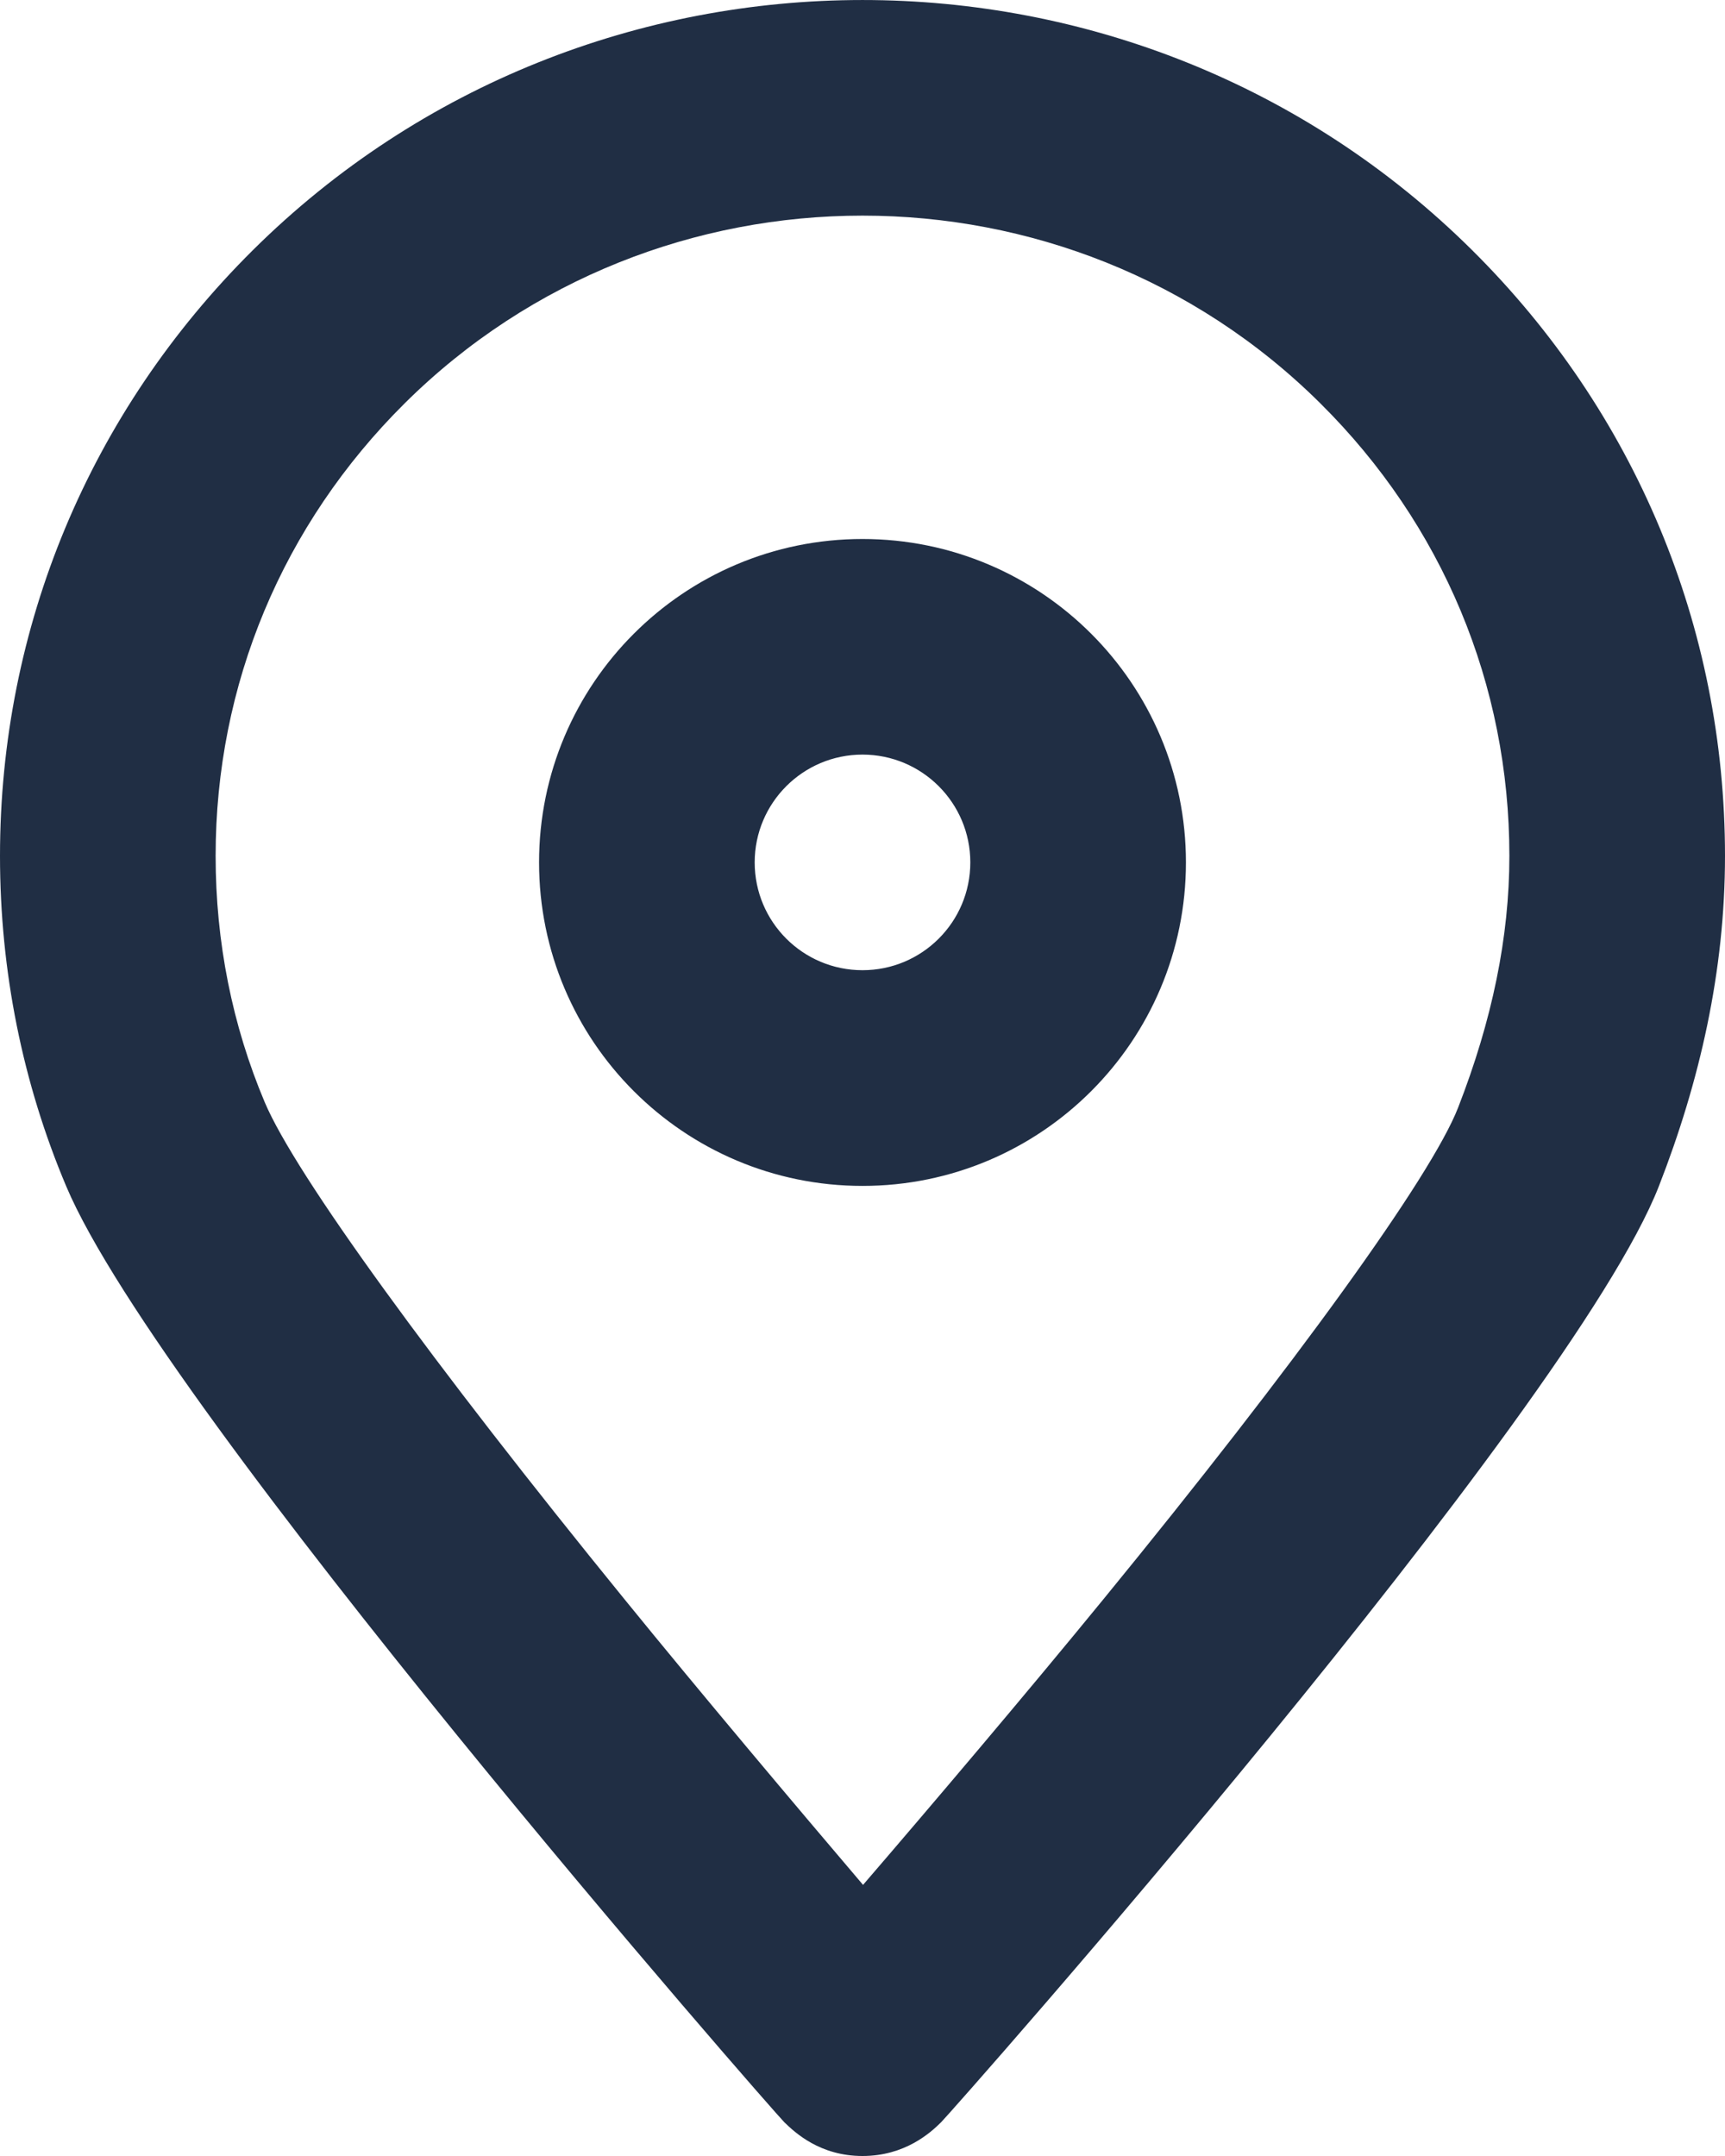 <svg width="16" height="20" viewBox="0 0 16 20" fill="none" xmlns="http://www.w3.org/2000/svg">
    <path fill-rule="evenodd" clip-rule="evenodd" d="M13.655 2.321C15.167 3.822 16 5.817 16 7.94C16 9.009 15.766 10.031 15.387 11.003C14.567 13.105 8.826 19.591 8.729 19.687C8.632 19.783 8.395 20 8 20C7.605 20 7.374 19.783 7.275 19.687C7.176 19.591 1.501 13.105 0.614 11.004C0.21 10.047 0 9.009 0 7.94C0 5.817 0.833 3.822 2.345 2.321C5.463 -0.773 10.537 -0.774 13.655 2.321ZM3.754 3.741C2.62 4.867 2 6.351 2 7.94C2 8.74 2.155 9.513 2.456 10.226C2.74 10.897 4.018 12.654 5.792 14.835C6.498 15.704 7.401 16.775 8.005 17.485C8.618 16.773 9.524 15.705 10.238 14.831C12.007 12.668 13.274 10.917 13.524 10.276C13.84 9.465 14 8.693 14 7.94C14 6.351 13.381 4.867 12.246 3.741C9.908 1.42 6.093 1.42 3.754 3.741ZM8 5C9.657 5 11 6.344 11 8C11 9.657 9.657 11.001 8 11.001C6.343 11.001 5 9.657 5 8C5 6.344 6.343 5 8 5ZM8 7C7.448 7 7 7.448 7 8C7 8.553 7.448 9 8 9C8.552 9 9 8.553 9 8C9 7.448 8.552 7 8 7Z" fill="#202E44"/>
    </svg>
    